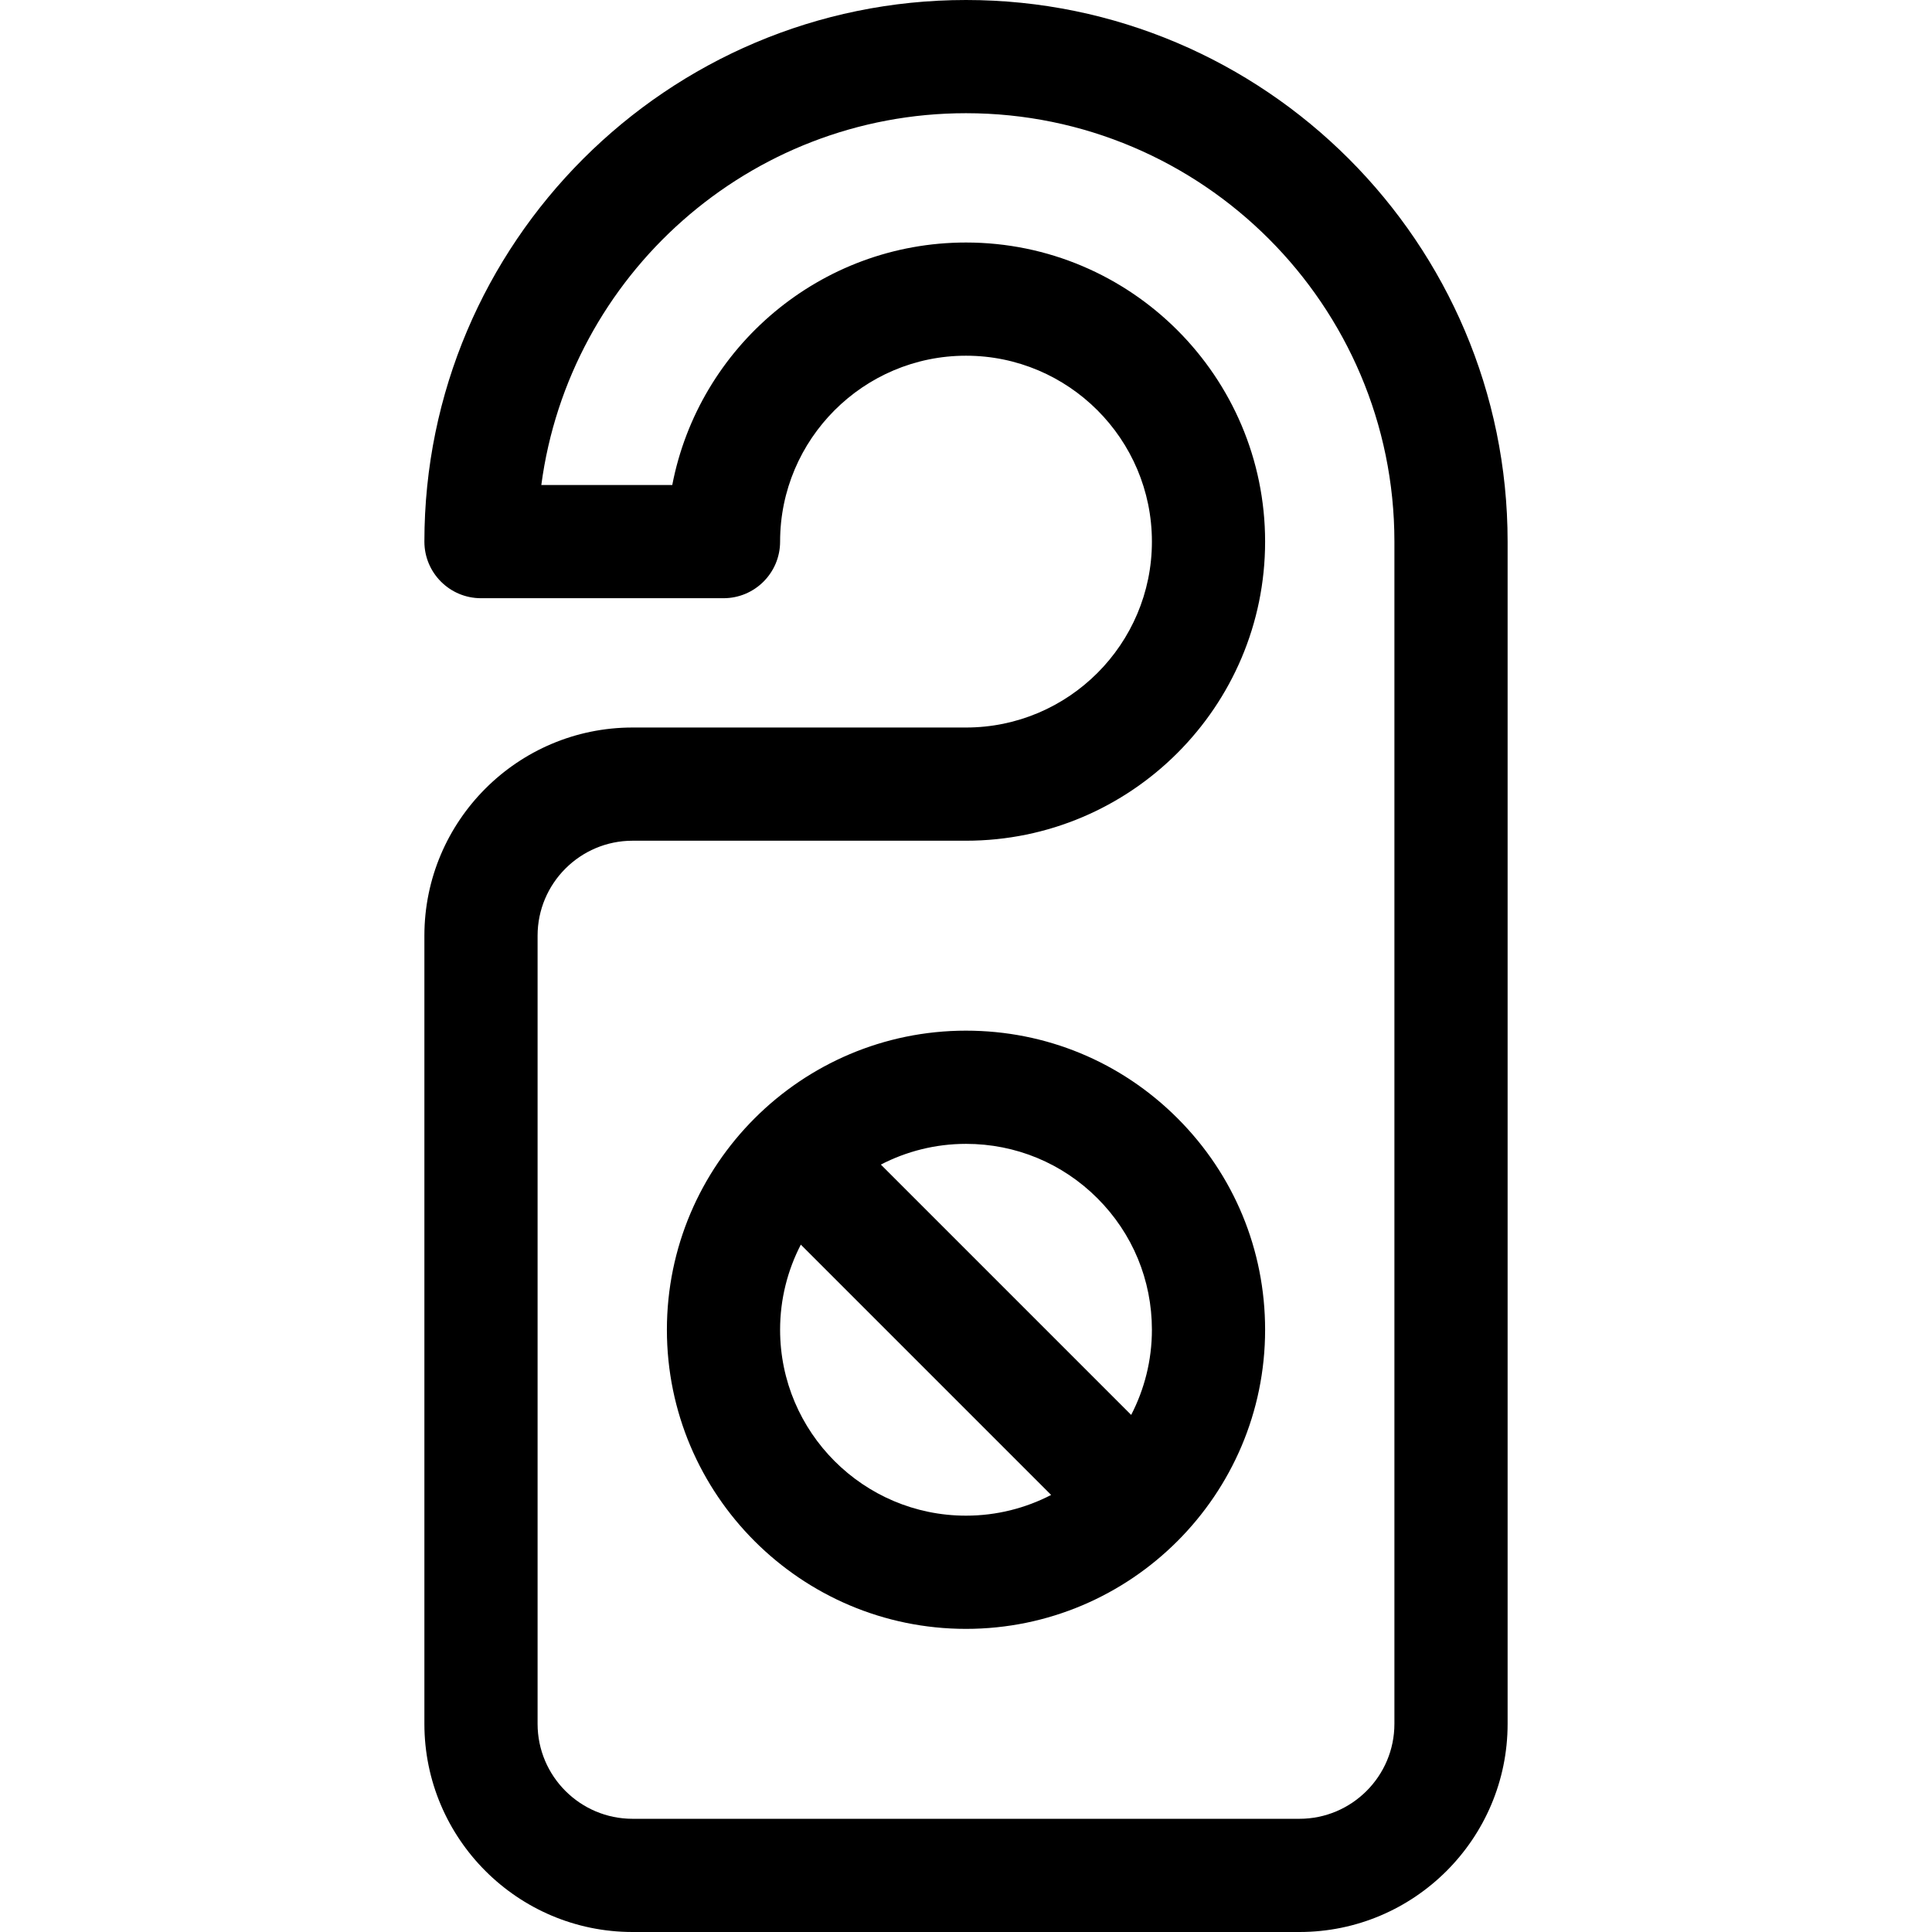 <svg id="Layer_1" enable-background="new 0 0 512 512" height="512" viewBox="0 0 512 512" width="512" xmlns="http://www.w3.org/2000/svg"><g><path d="m256 0c-79.145 0-143.533 64.389-143.533 143.533 0 8.284 6.716 15 15 15h64.268c8.284 0 15-6.716 15-15 0-27.165 22.101-49.266 49.265-49.266 27.167.001 49.268 22.102 49.268 49.267 0 27.164-22.102 49.265-49.268 49.266l-88.365-.001c-30.419 0-55.168 24.748-55.168 55.168v208.865c0 30.42 24.749 55.168 55.168 55.168h176.732c30.418 0 55.166-24.748 55.166-55.168v-313.299c0-79.144-64.388-143.533-143.533-143.533zm113.533 456.832c0 13.878-11.29 25.168-25.166 25.168h-176.732c-13.877 0-25.168-11.29-25.168-25.168v-208.865c0-13.878 11.291-25.168 25.168-25.168l88.365.001c43.708-.001 79.267-35.56 79.267-79.266s-35.559-79.265-79.267-79.266c-38.58 0-70.811 27.706-77.842 64.266h-34.705c7.365-55.537 55.03-98.534 112.547-98.534 62.603 0 113.533 50.931 113.533 113.533z"/><path d="m255.998 273.134c-43.706 0-79.263 35.559-79.264 79.267 0 43.707 35.559 79.266 79.265 79.267h.001c43.708-.001 79.267-35.56 79.267-79.266 0-21.174-8.246-41.08-23.218-56.052s-34.877-23.217-56.051-23.216zm.002 30c13.159 0 25.531 5.124 34.836 14.43s14.431 21.678 14.431 34.838c0 8.128-1.991 15.796-5.493 22.562l-66.336-66.337c6.766-3.502 14.434-5.493 22.562-5.493zm-49.266 49.266c0-8.129 1.991-15.796 5.492-22.561l66.335 66.335c-6.765 3.501-14.433 5.492-22.561 5.492-27.165 0-49.265-22.101-49.266-49.266z"/></g></svg>
